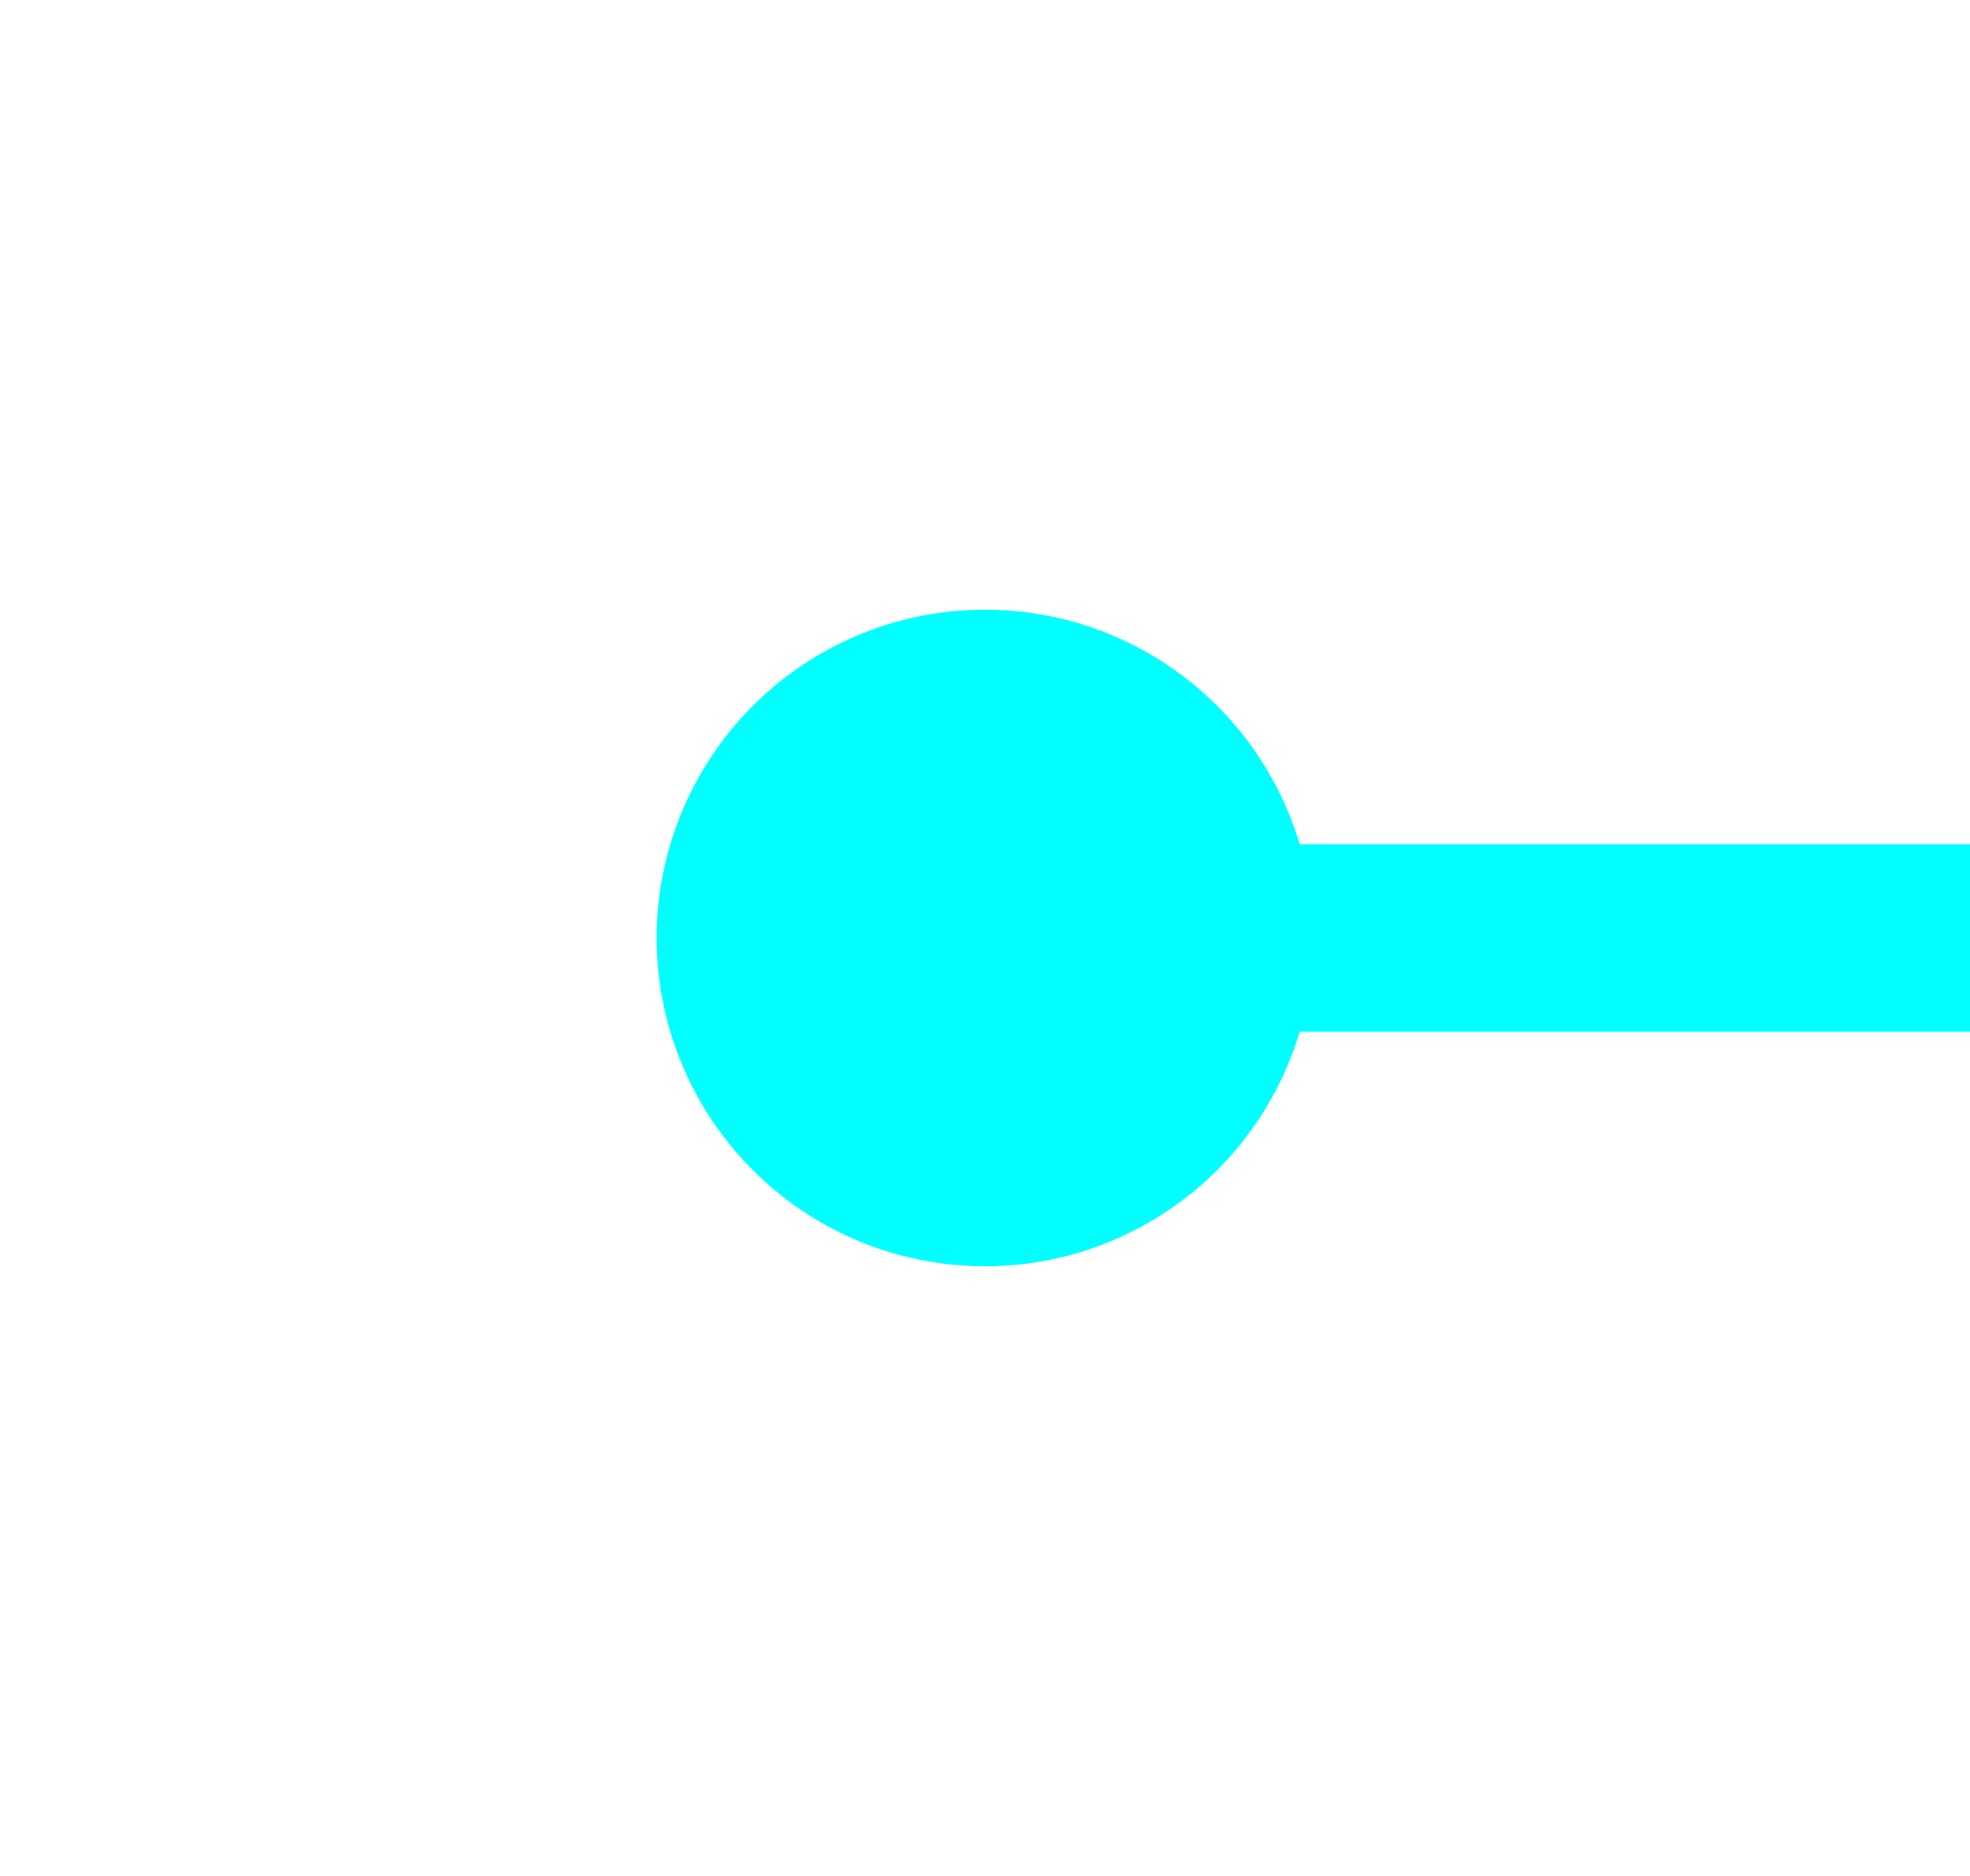 ﻿<?xml version="1.0" encoding="utf-8"?>
<svg version="1.1" xmlns:xlink="http://www.w3.org/1999/xlink" width="21px" height="20px" preserveAspectRatio="xMinYMid meet" viewBox="394 504  21 18" xmlns="http://www.w3.org/2000/svg">
  <path d="M 403 513  L 467 513  " stroke-width="2" stroke="#00ffff" fill="none" />
  <path d="M 404.5 509.5  A 3.5 3.5 0 0 0 401 513 A 3.5 3.5 0 0 0 404.5 516.5 A 3.5 3.5 0 0 0 408 513 A 3.5 3.5 0 0 0 404.5 509.5 Z M 459.6 521  L 469 513  L 459.6 505  L 463.2 513  L 459.6 521  Z " fill-rule="nonzero" fill="#00ffff" stroke="none" />
</svg>